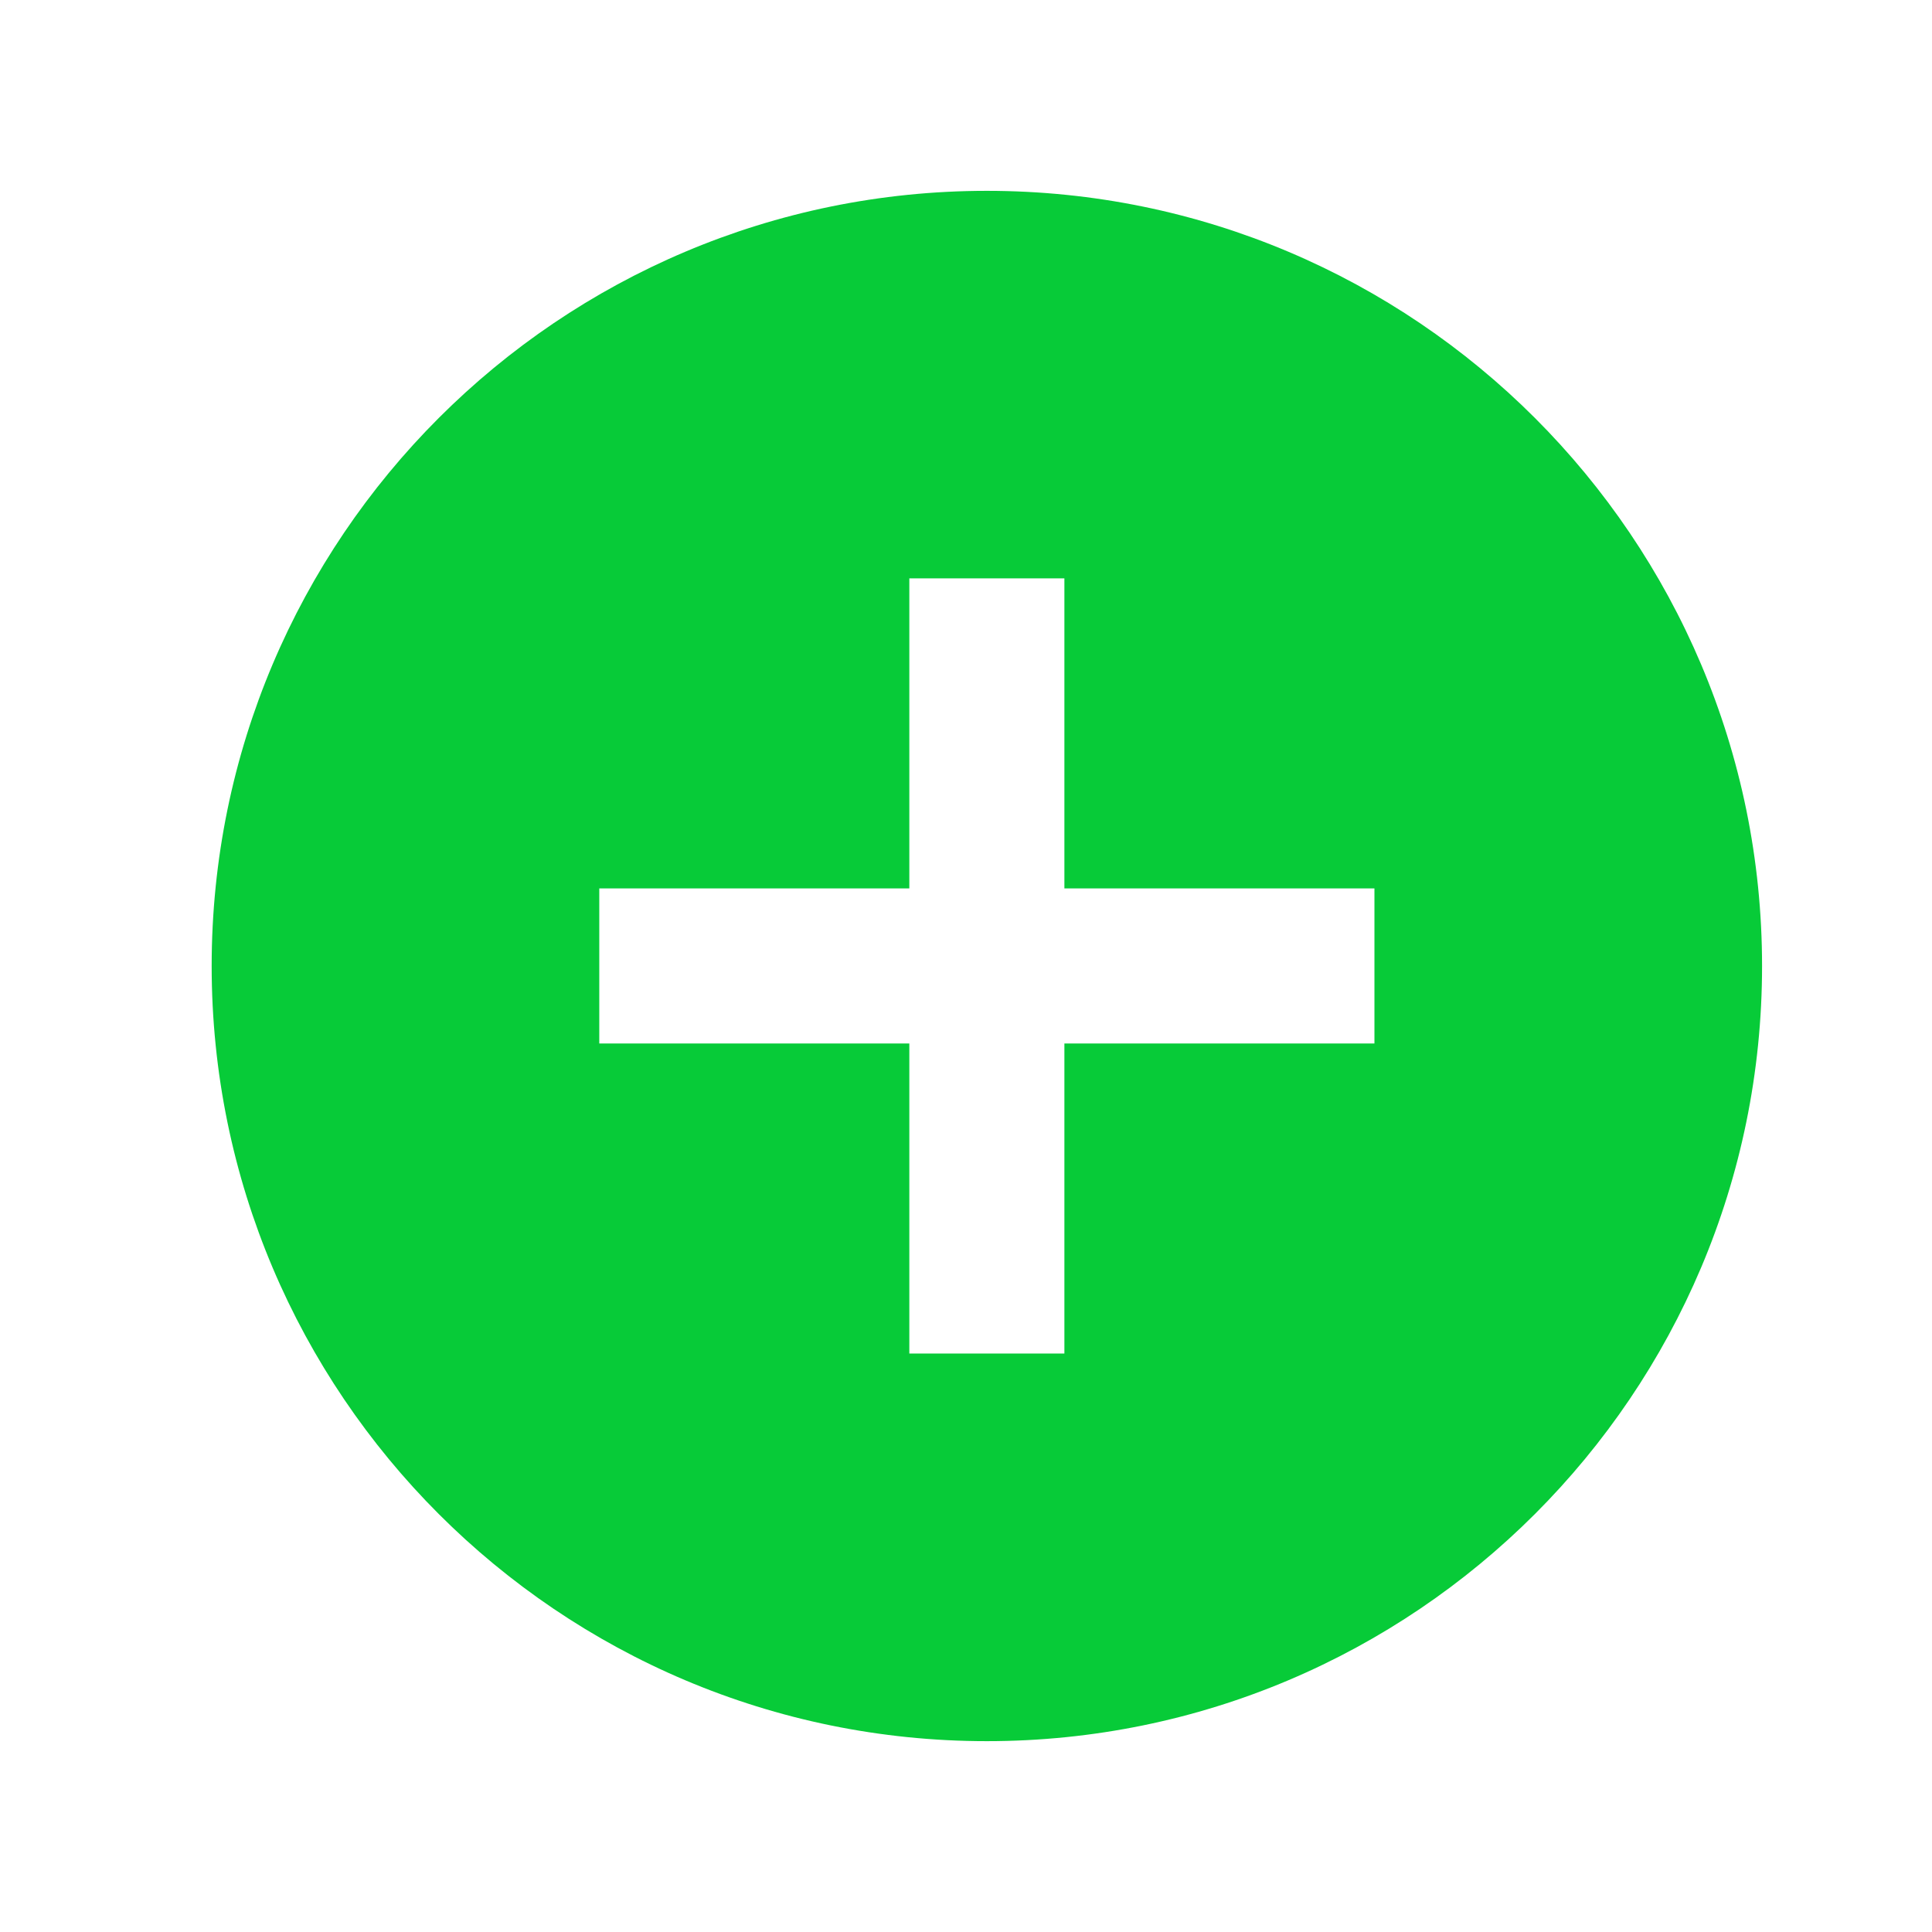<svg width="27" height="27" viewBox="0 0 27 27" fill="none" xmlns="http://www.w3.org/2000/svg">
<g clip-path="url(#clip0_3070_22396)">
<path d="M13.791 2.667C7.811 2.667 2.958 7.52 2.958 13.5C2.958 19.48 7.811 24.333 13.791 24.333C19.771 24.333 24.625 19.48 24.625 13.5C24.625 7.52 19.771 2.667 13.791 2.667ZM19.208 14.583H14.875V18.916H12.708V14.583H8.375V12.416H12.708V8.083H14.875V12.416H19.208V14.583Z" fill="#07CB38"/>
</g>
<defs>
<clipPath id="clip0_3070_22396">
<rect width="26" height="26" fill="white" transform="translate(0.791 0.5)"/>
</clipPath>
</defs>
</svg>
